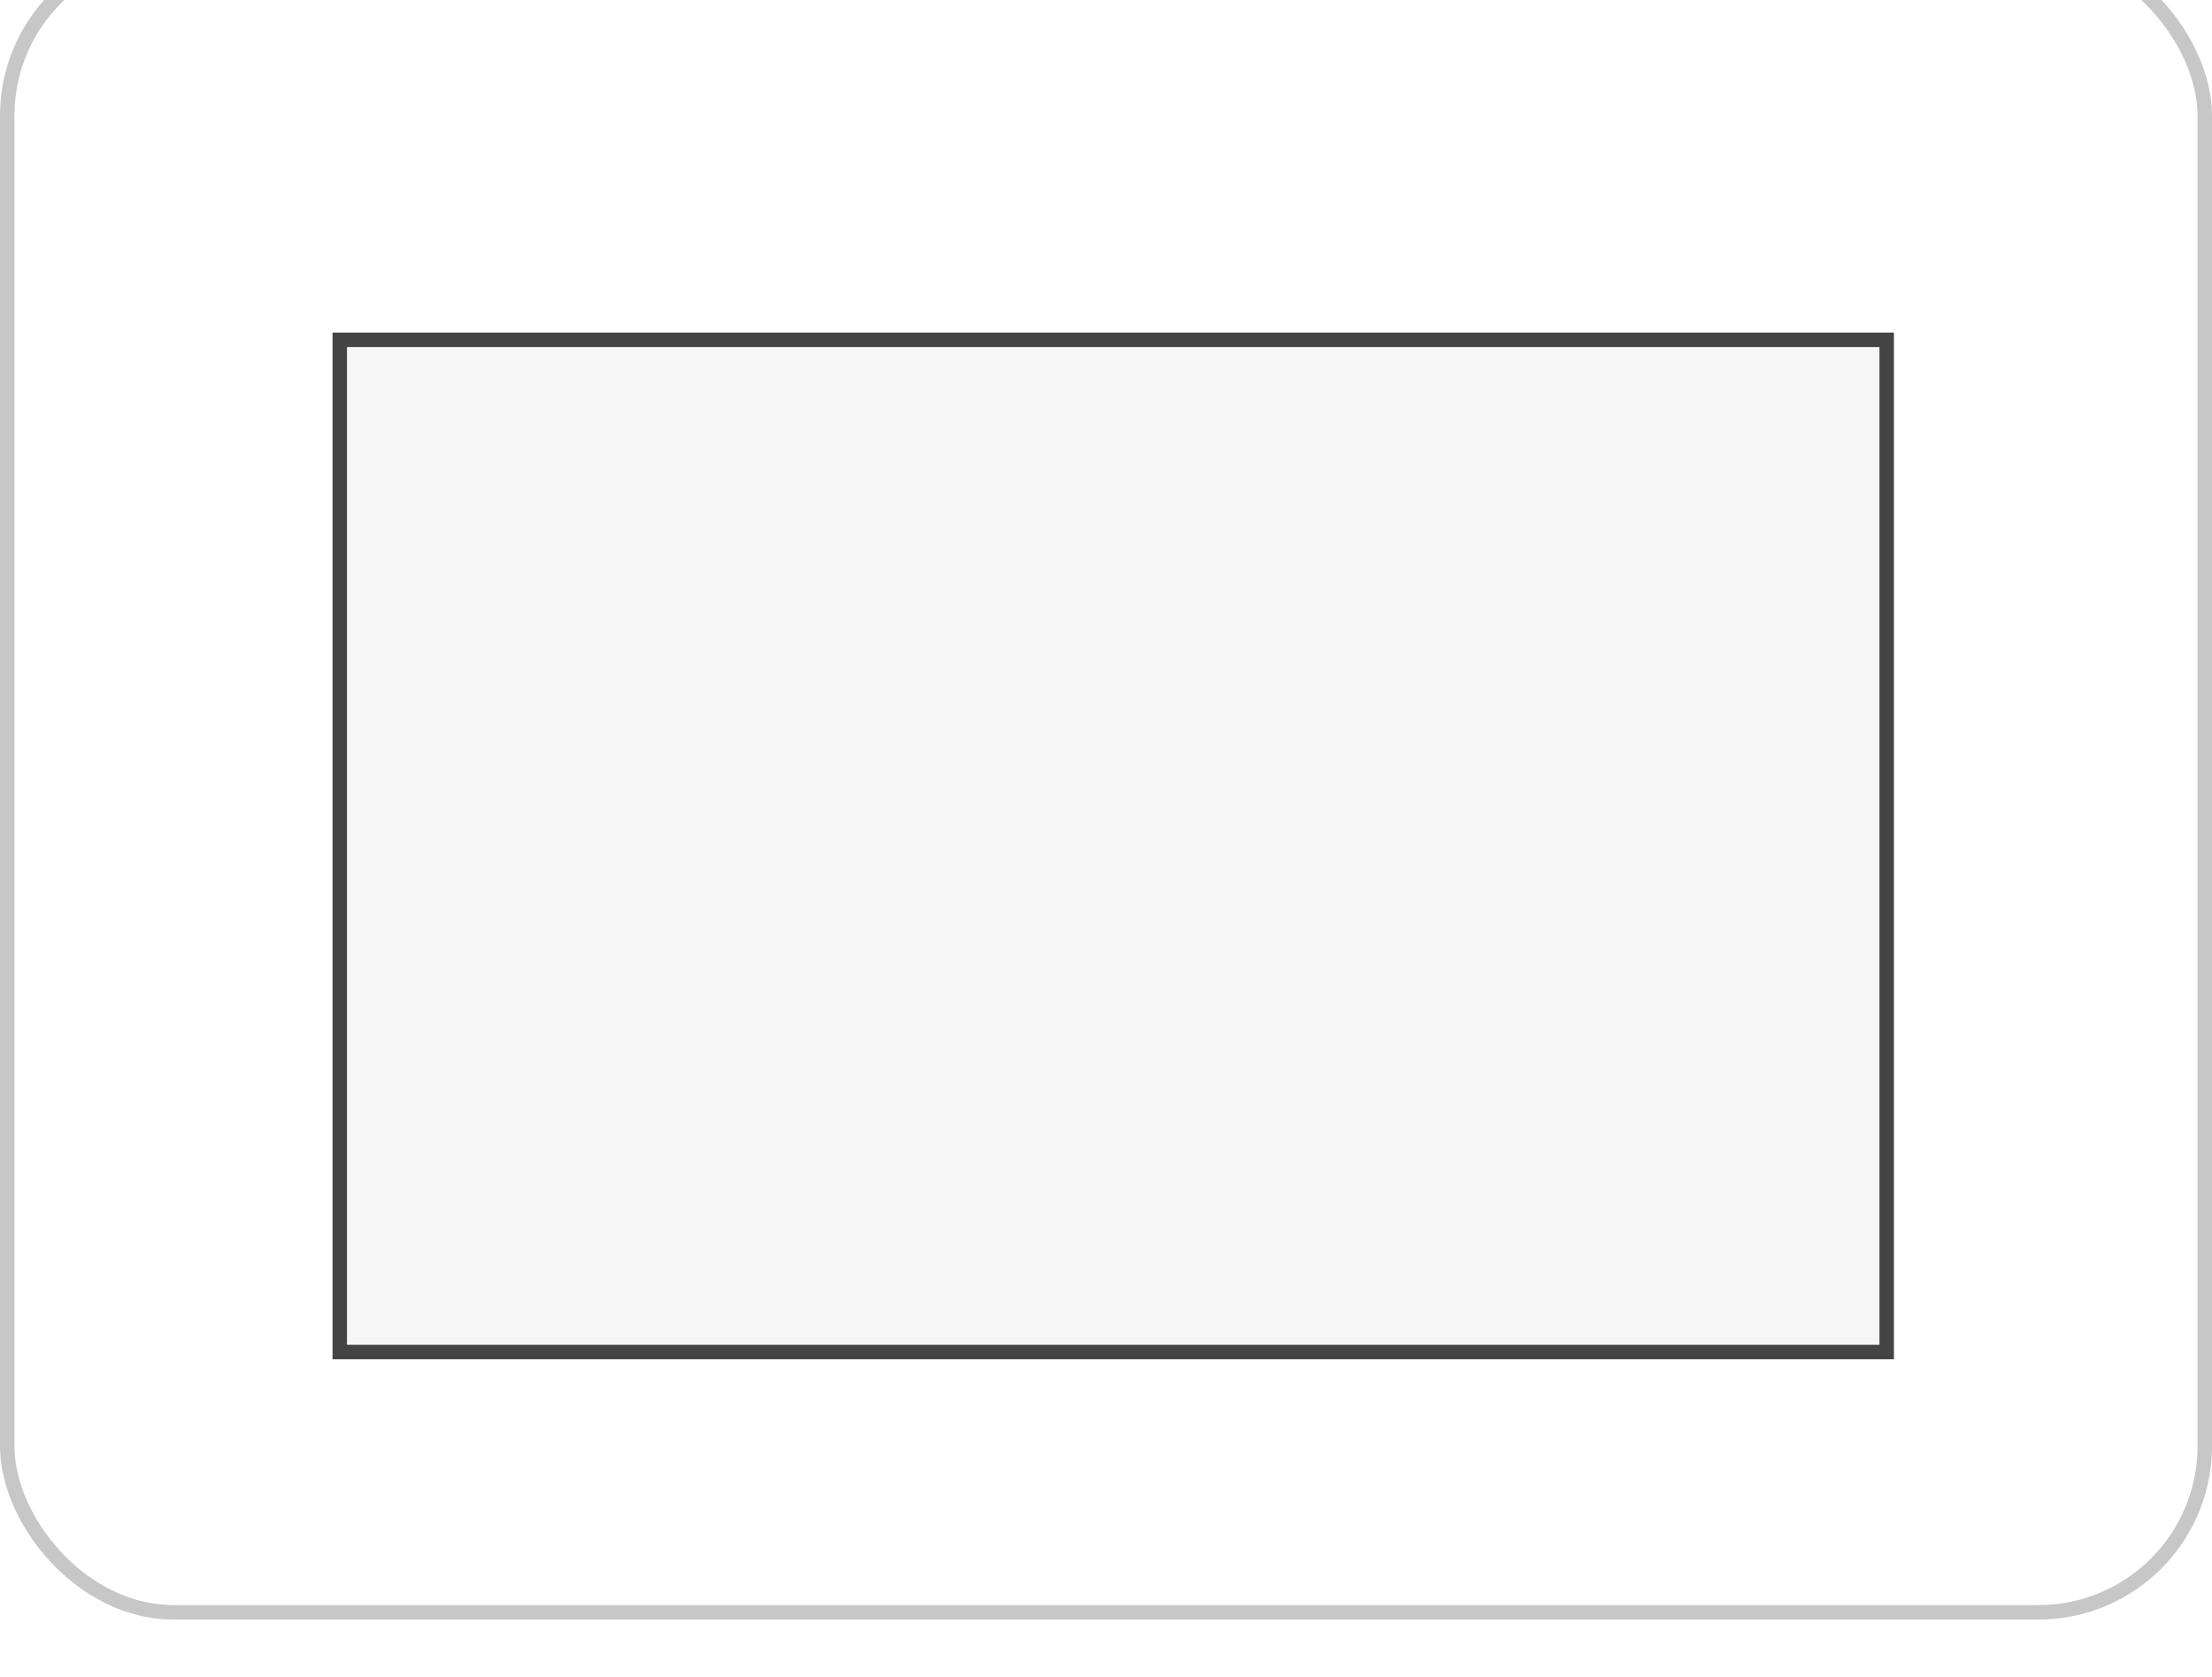<svg width="153" height="116" viewBox="0 0 153 116" fill="none" xmlns="http://www.w3.org/2000/svg">
<g filter="url(#filter0_i_210_974)">
<rect width="153" height="116" rx="12" fill="white"/>
<rect x="0.5" y="0.5" width="152" height="115" rx="11.5" stroke="#C7C7C7"/>
</g>
<rect x="23.5" y="23.5" width="107" height="70" fill="#F6F6F6" stroke="#444444"/>
<defs>
<filter id="filter0_i_210_974" x="0" y="0" width="153" height="116" filterUnits="userSpaceOnUse" color-interpolation-filters="sRGB">
<feFlood flood-opacity="0" result="BackgroundImageFix"/>
<feBlend mode="normal" in="SourceGraphic" in2="BackgroundImageFix" result="shape"/>
<feColorMatrix in="SourceAlpha" type="matrix" values="0 0 0 0 0 0 0 0 0 0 0 0 0 0 0 0 0 0 127 0" result="hardAlpha"/>
<feOffset dy="-4"/>
<feComposite in2="hardAlpha" operator="arithmetic" k2="-1" k3="1"/>
<feColorMatrix type="matrix" values="0 0 0 0 0.78 0 0 0 0 0.78 0 0 0 0 0.78 0 0 0 1 0"/>
<feBlend mode="normal" in2="shape" result="effect1_innerShadow_210_974"/>
</filter>
</defs>
</svg>
